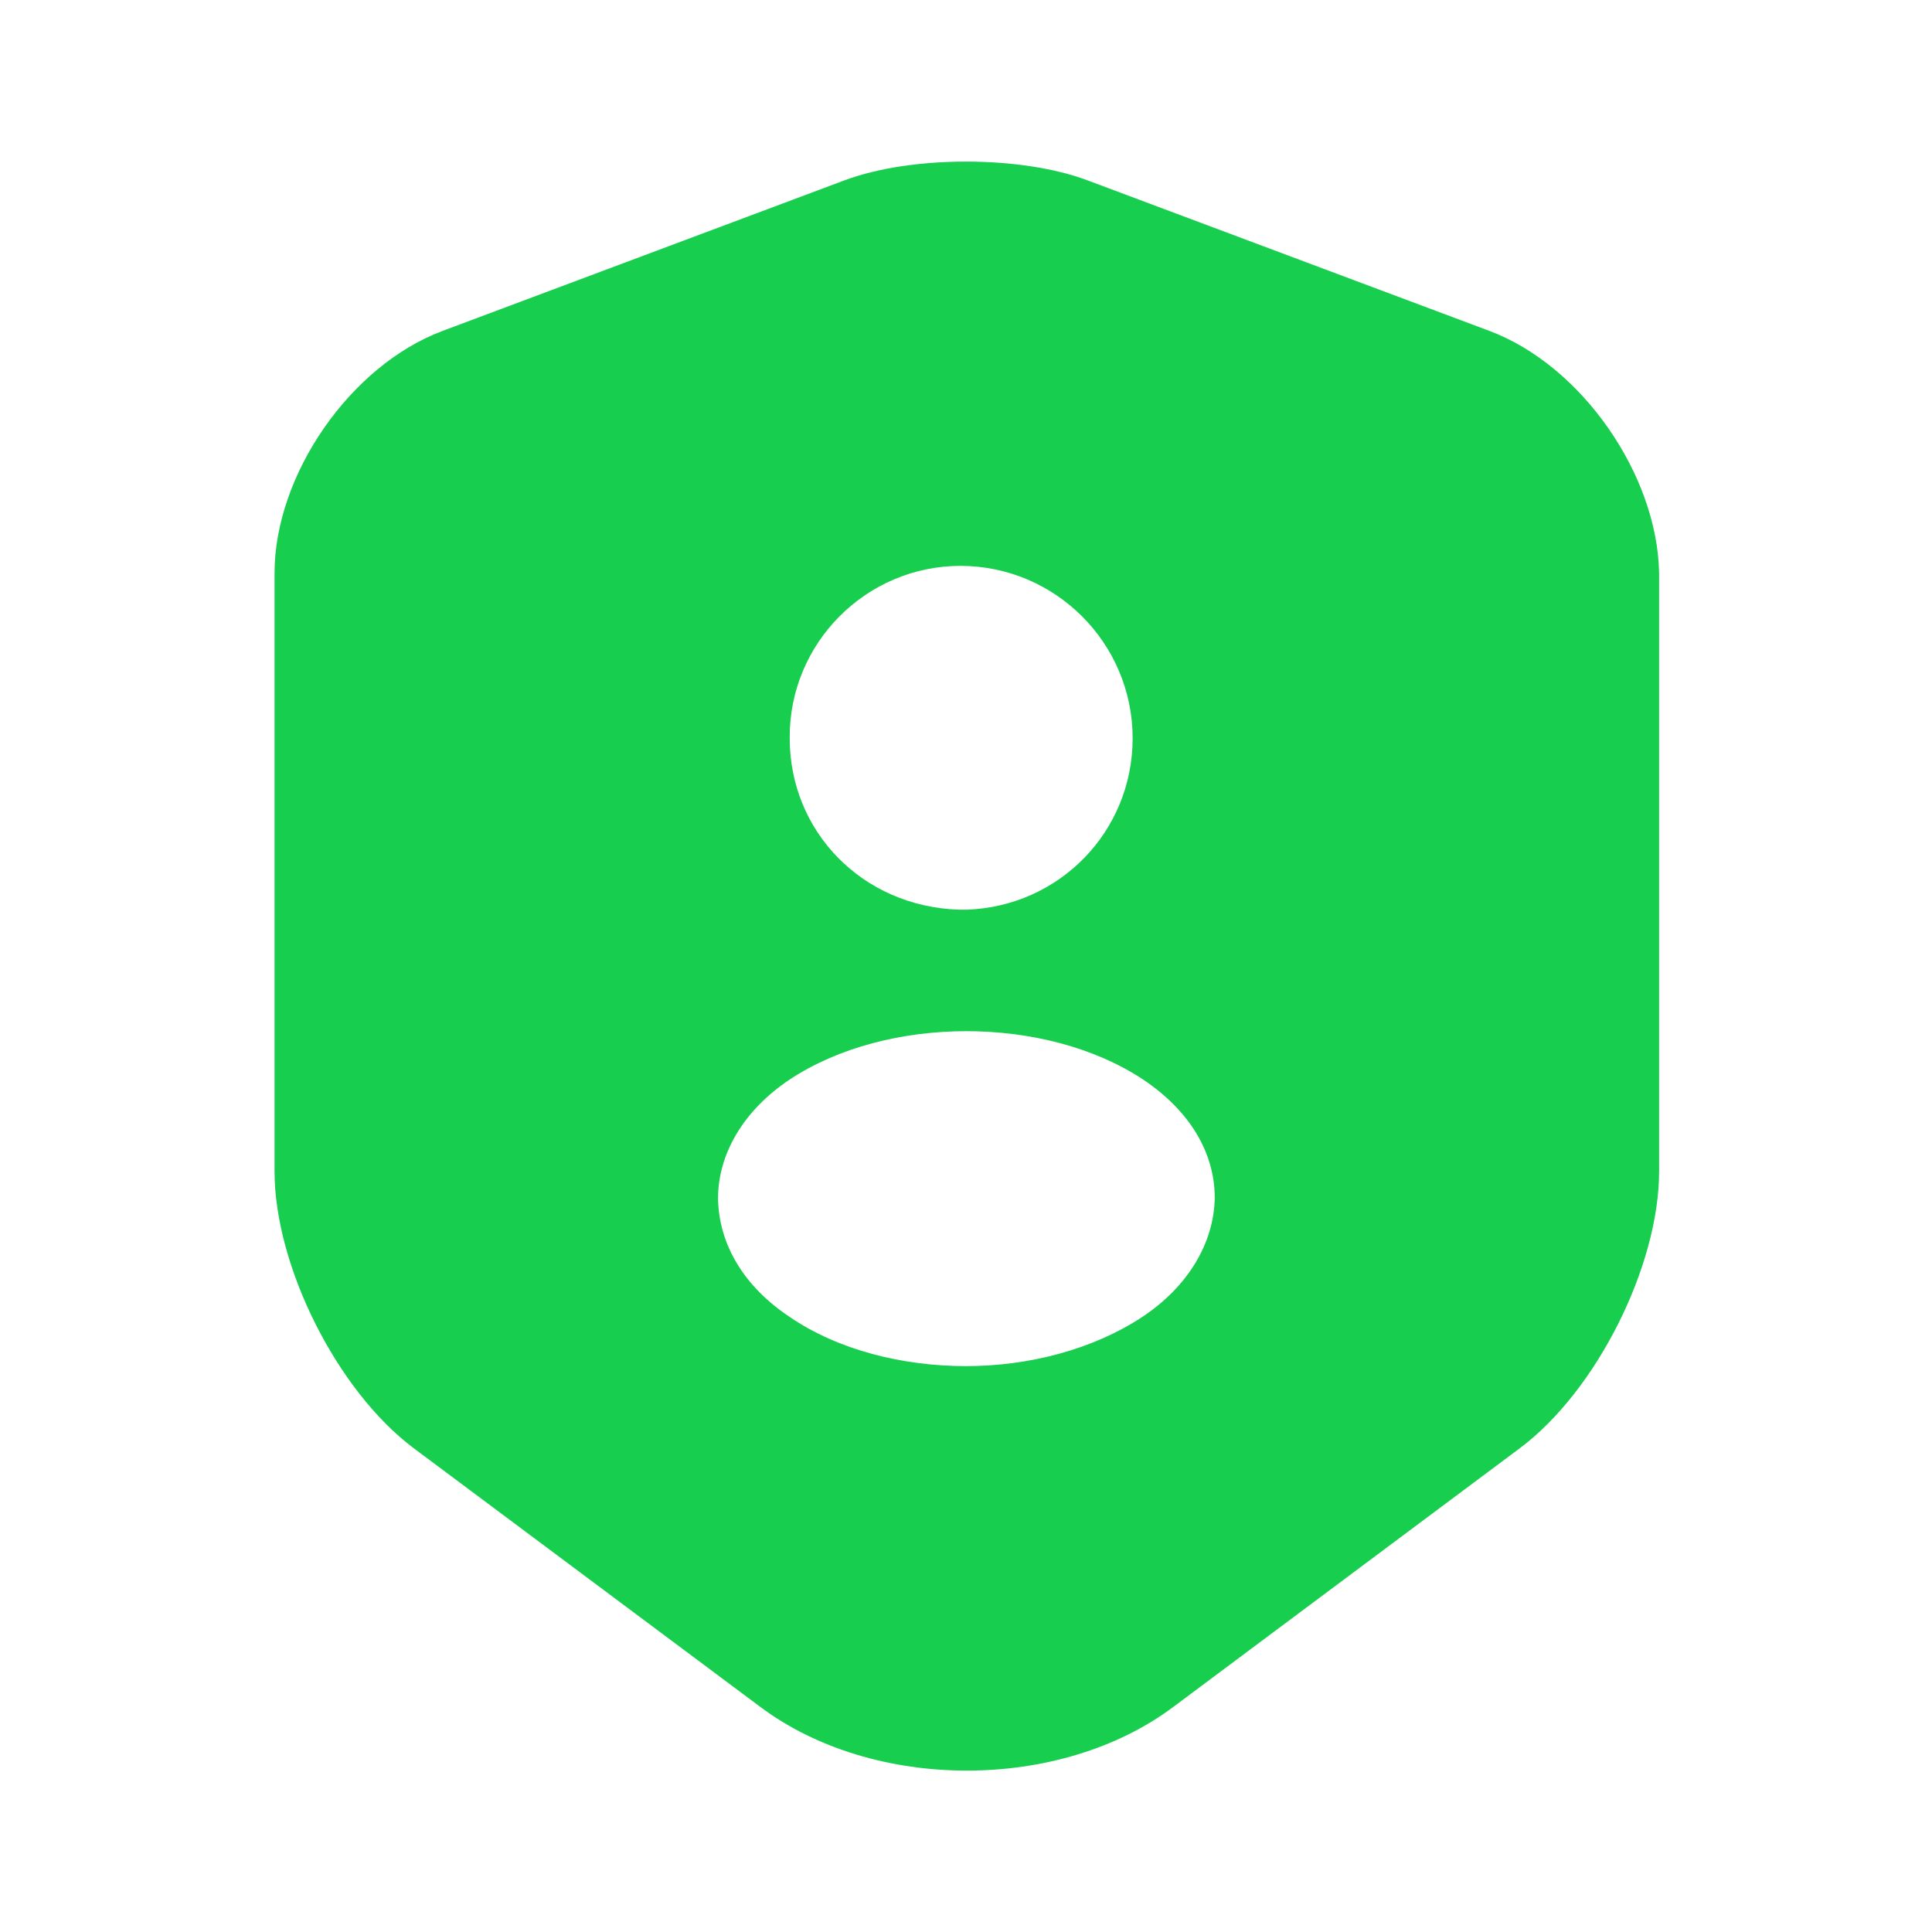 <svg width="20" height="20" viewBox="0 0 20 20" fill="none" xmlns="http://www.w3.org/2000/svg">
<path d="M15.417 3.425L11.258 1.867C10.567 1.608 9.433 1.608 8.742 1.867L4.583 3.425C3.625 3.783 2.842 4.917 2.842 5.933V12.125C2.842 13.108 3.492 14.4 4.283 14.992L7.867 17.667C9.042 18.55 10.975 18.55 12.15 17.667L15.733 14.992C16.525 14.4 17.175 13.108 17.175 12.125V5.933C17.158 4.917 16.375 3.783 15.417 3.425ZM9.942 5.858C10.925 5.858 11.725 6.658 11.725 7.642C11.725 8.608 10.967 9.383 10.008 9.417H9.992H9.975C9.958 9.417 9.942 9.417 9.925 9.417C8.925 9.383 8.175 8.608 8.175 7.642C8.167 6.658 8.967 5.858 9.942 5.858ZM11.825 13.633C11.317 13.967 10.658 14.142 10 14.142C9.342 14.142 8.675 13.975 8.175 13.633C7.7 13.317 7.442 12.883 7.433 12.408C7.433 11.942 7.7 11.492 8.175 11.175C9.183 10.508 10.825 10.508 11.833 11.175C12.308 11.492 12.575 11.925 12.575 12.4C12.567 12.867 12.3 13.317 11.825 13.633Z" fill="#17CE4E"/>
</svg>

